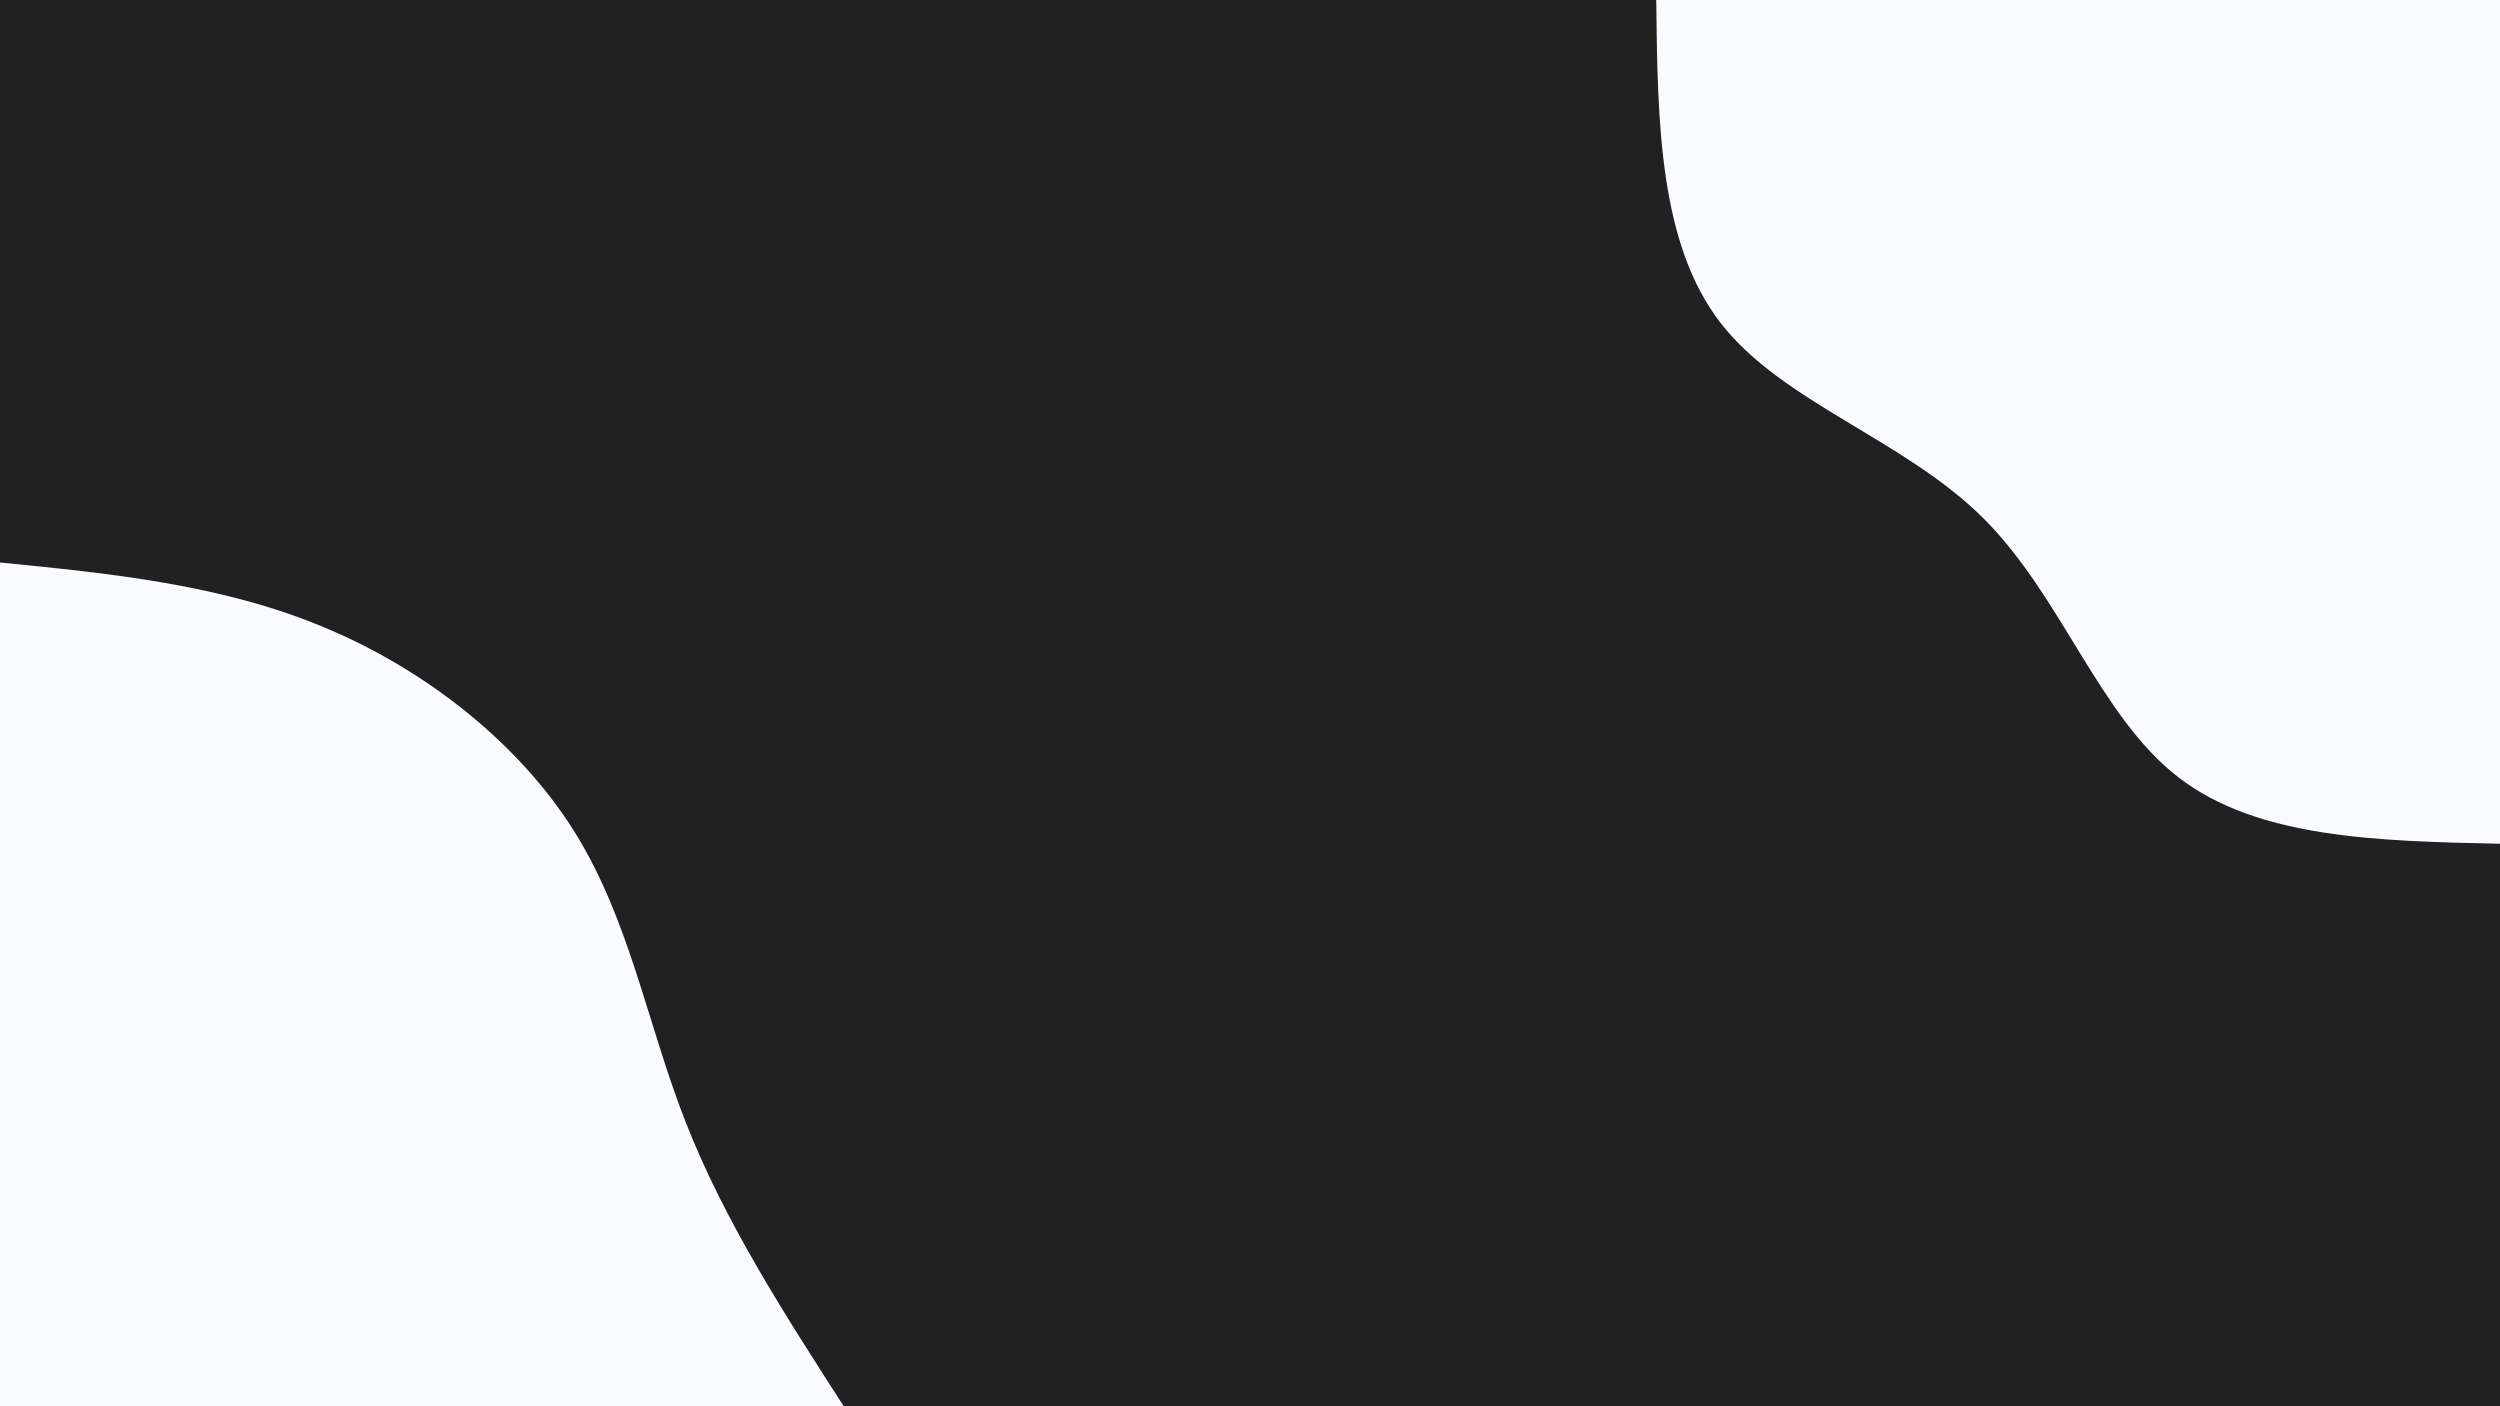<svg id="visual" viewBox="0 0 960 540" width="960" height="540" xmlns="http://www.w3.org/2000/svg" xmlns:xlink="http://www.w3.org/1999/xlink" version="1.1"><rect x="0" y="0" width="960" height="540" fill="#212121"></rect><defs><linearGradient id="grad1_0" x1="43.8%" y1="0%" x2="100%" y2="100%"><stop offset="14.444%" stop-color="#212121" stop-opacity="1"></stop><stop offset="85.556%" stop-color="#212121" stop-opacity="1"></stop></linearGradient></defs><defs><linearGradient id="grad2_0" x1="0%" y1="0%" x2="56.3%" y2="100%"><stop offset="14.444%" stop-color="#212121" stop-opacity="1"></stop><stop offset="85.556%" stop-color="#212121" stop-opacity="1"></stop></linearGradient></defs><g transform="translate(960, 0)"><path d="M0 324C-46.6 323 -93.2 322 -123.6 298.4C-154 274.9 -168.3 228.8 -198.7 198.7C-229.1 168.6 -275.8 154.4 -299.3 124C-322.9 93.5 -323.5 46.8 -324 0L0 0Z" fill="#f9fbff"></path></g><g transform="translate(0, 540)"><path d="M0 -324C42.4 -319.8 84.8 -315.6 124 -299.3C163.2 -283.1 199.3 -254.7 220.6 -220.6C241.9 -186.5 248.5 -146.8 263.3 -109.1C278.1 -71.3 301 -35.7 324 0L0 0Z" fill="#f9fbff"></path></g></svg>